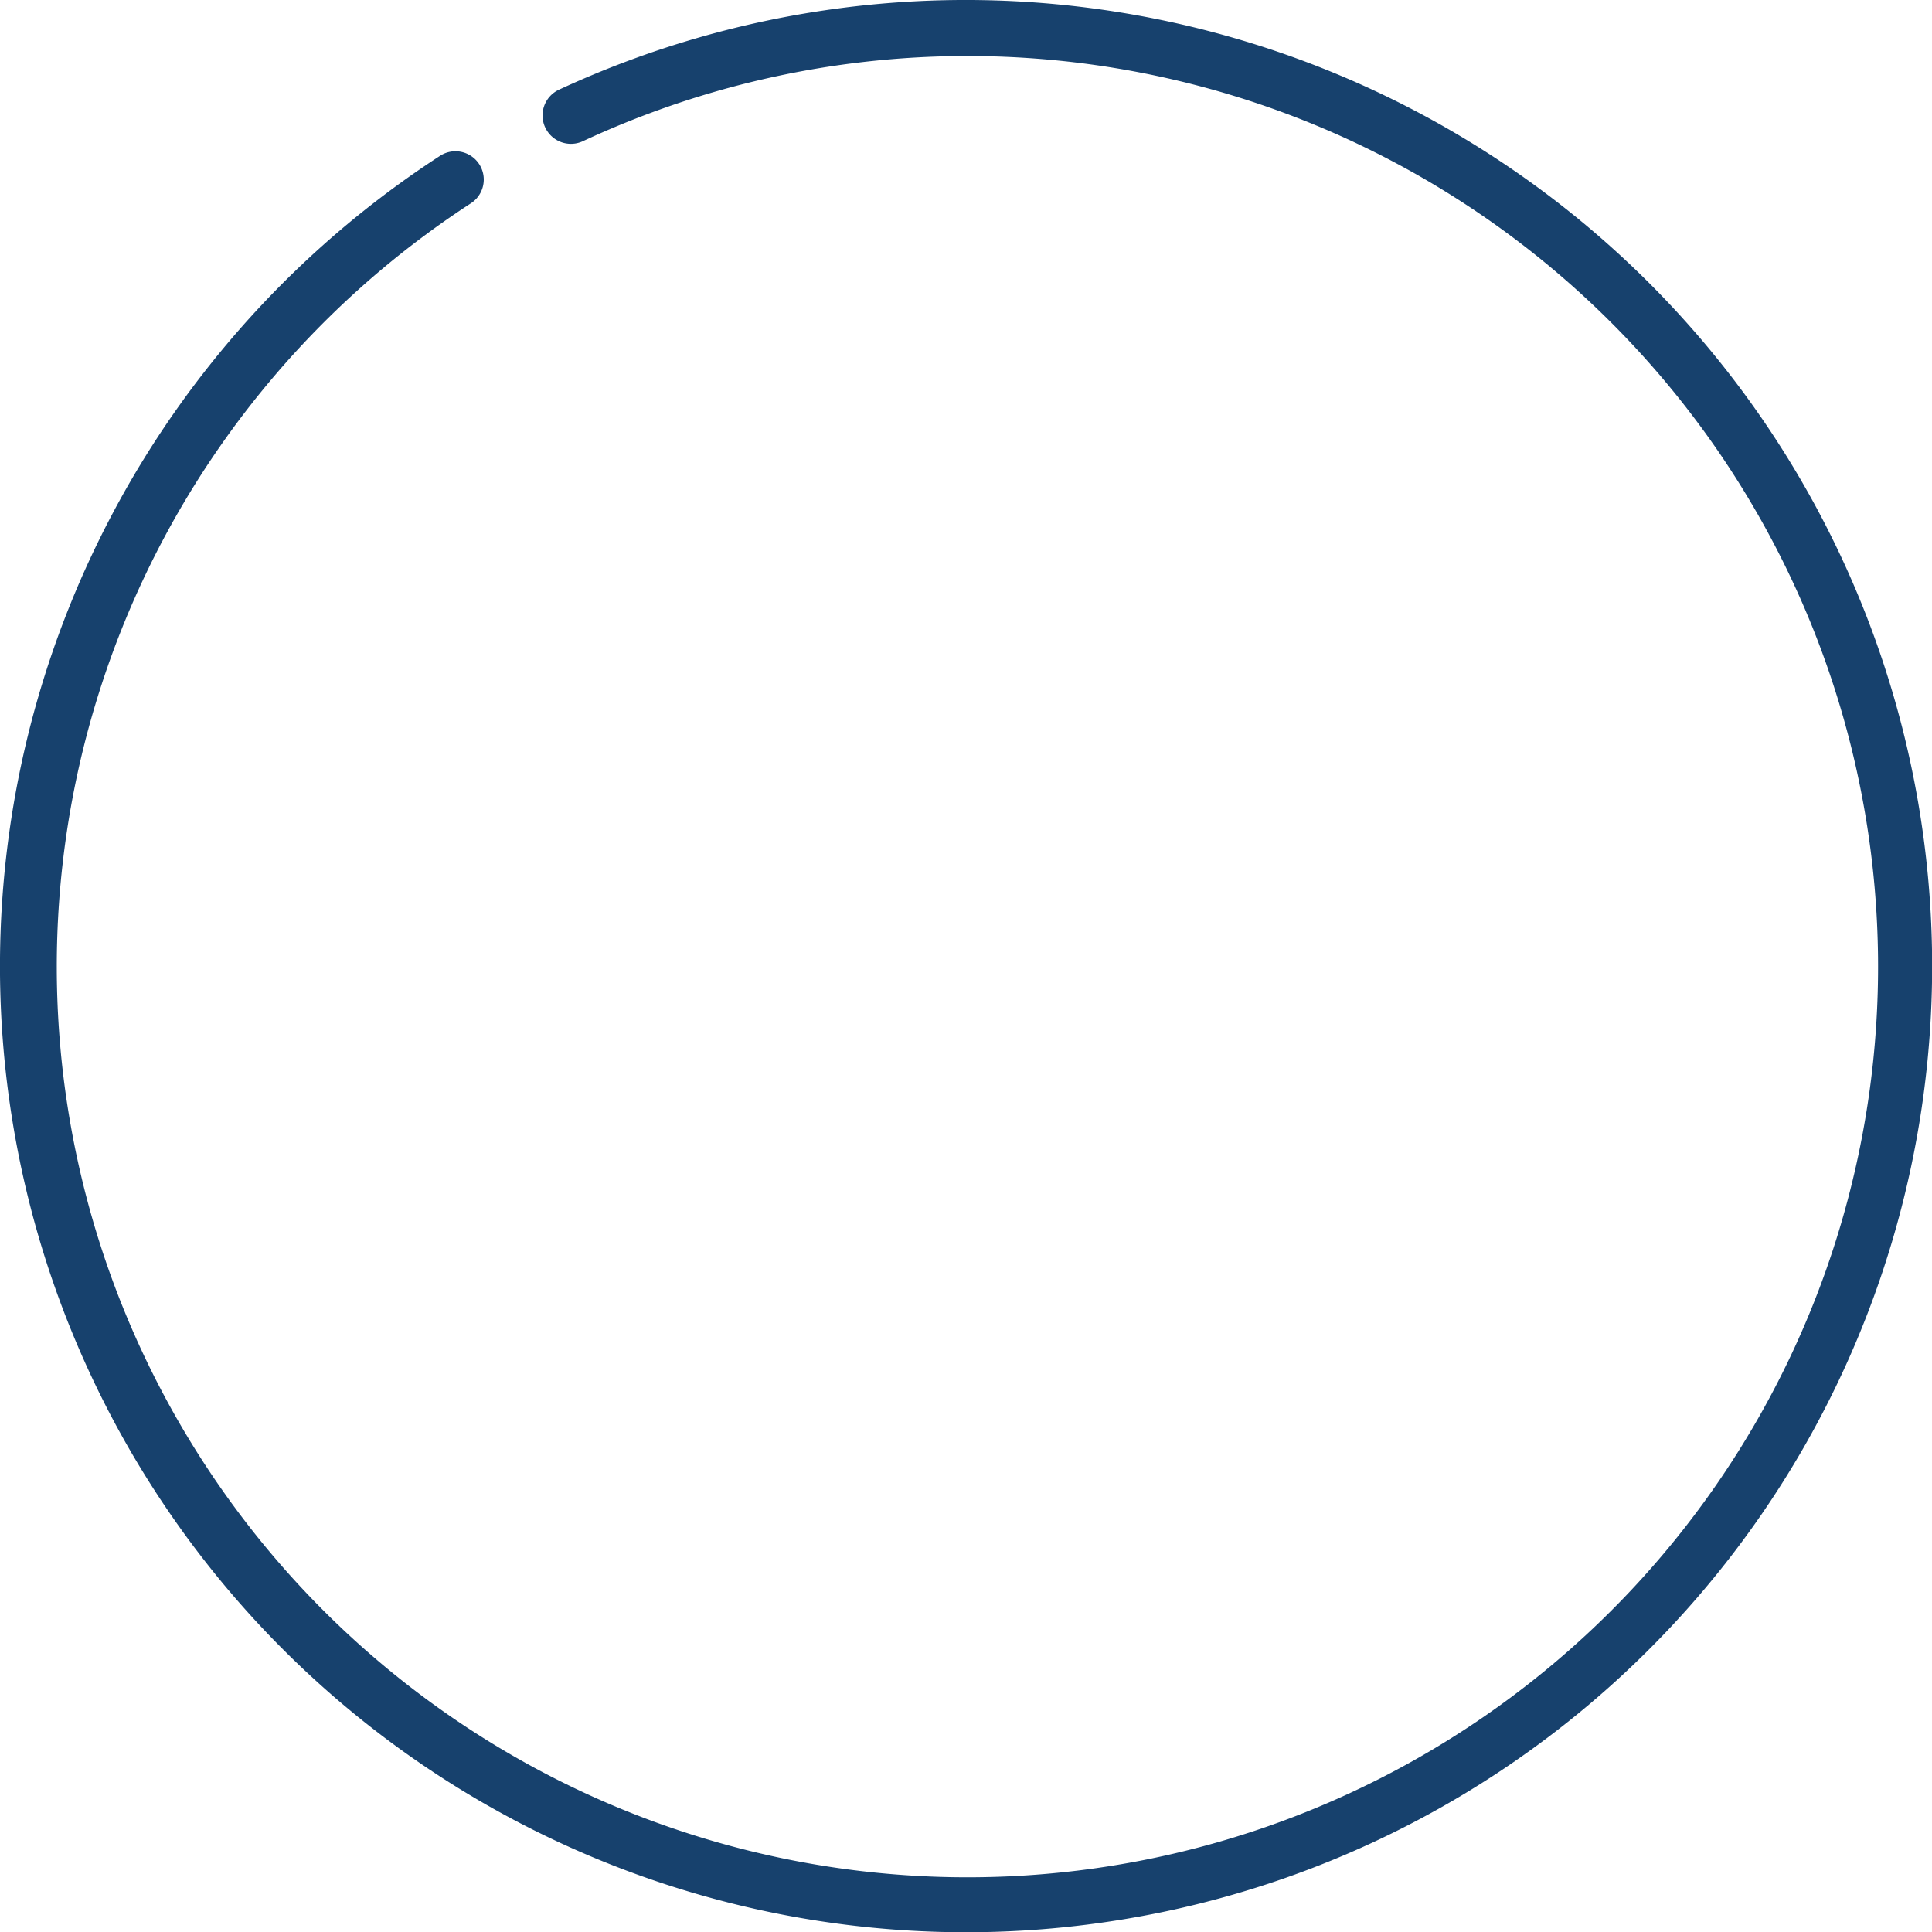 <svg xmlns="http://www.w3.org/2000/svg" width="56.319" height="56.319" viewBox="0 0 56.319 56.319">
  <path id="Path_44723" data-name="Path 44723" d="M48.072,8.248A28.184,28.184,0,0,0,16.293,2.615a.825.825,0,1,0,.7,1.5,26.546,26.546,0,1,1-3.266,1.811.825.825,0,0,0-.9-1.383A28.162,28.162,0,1,0,48.072,8.248Z" fill="#17416d"/>
</svg>
